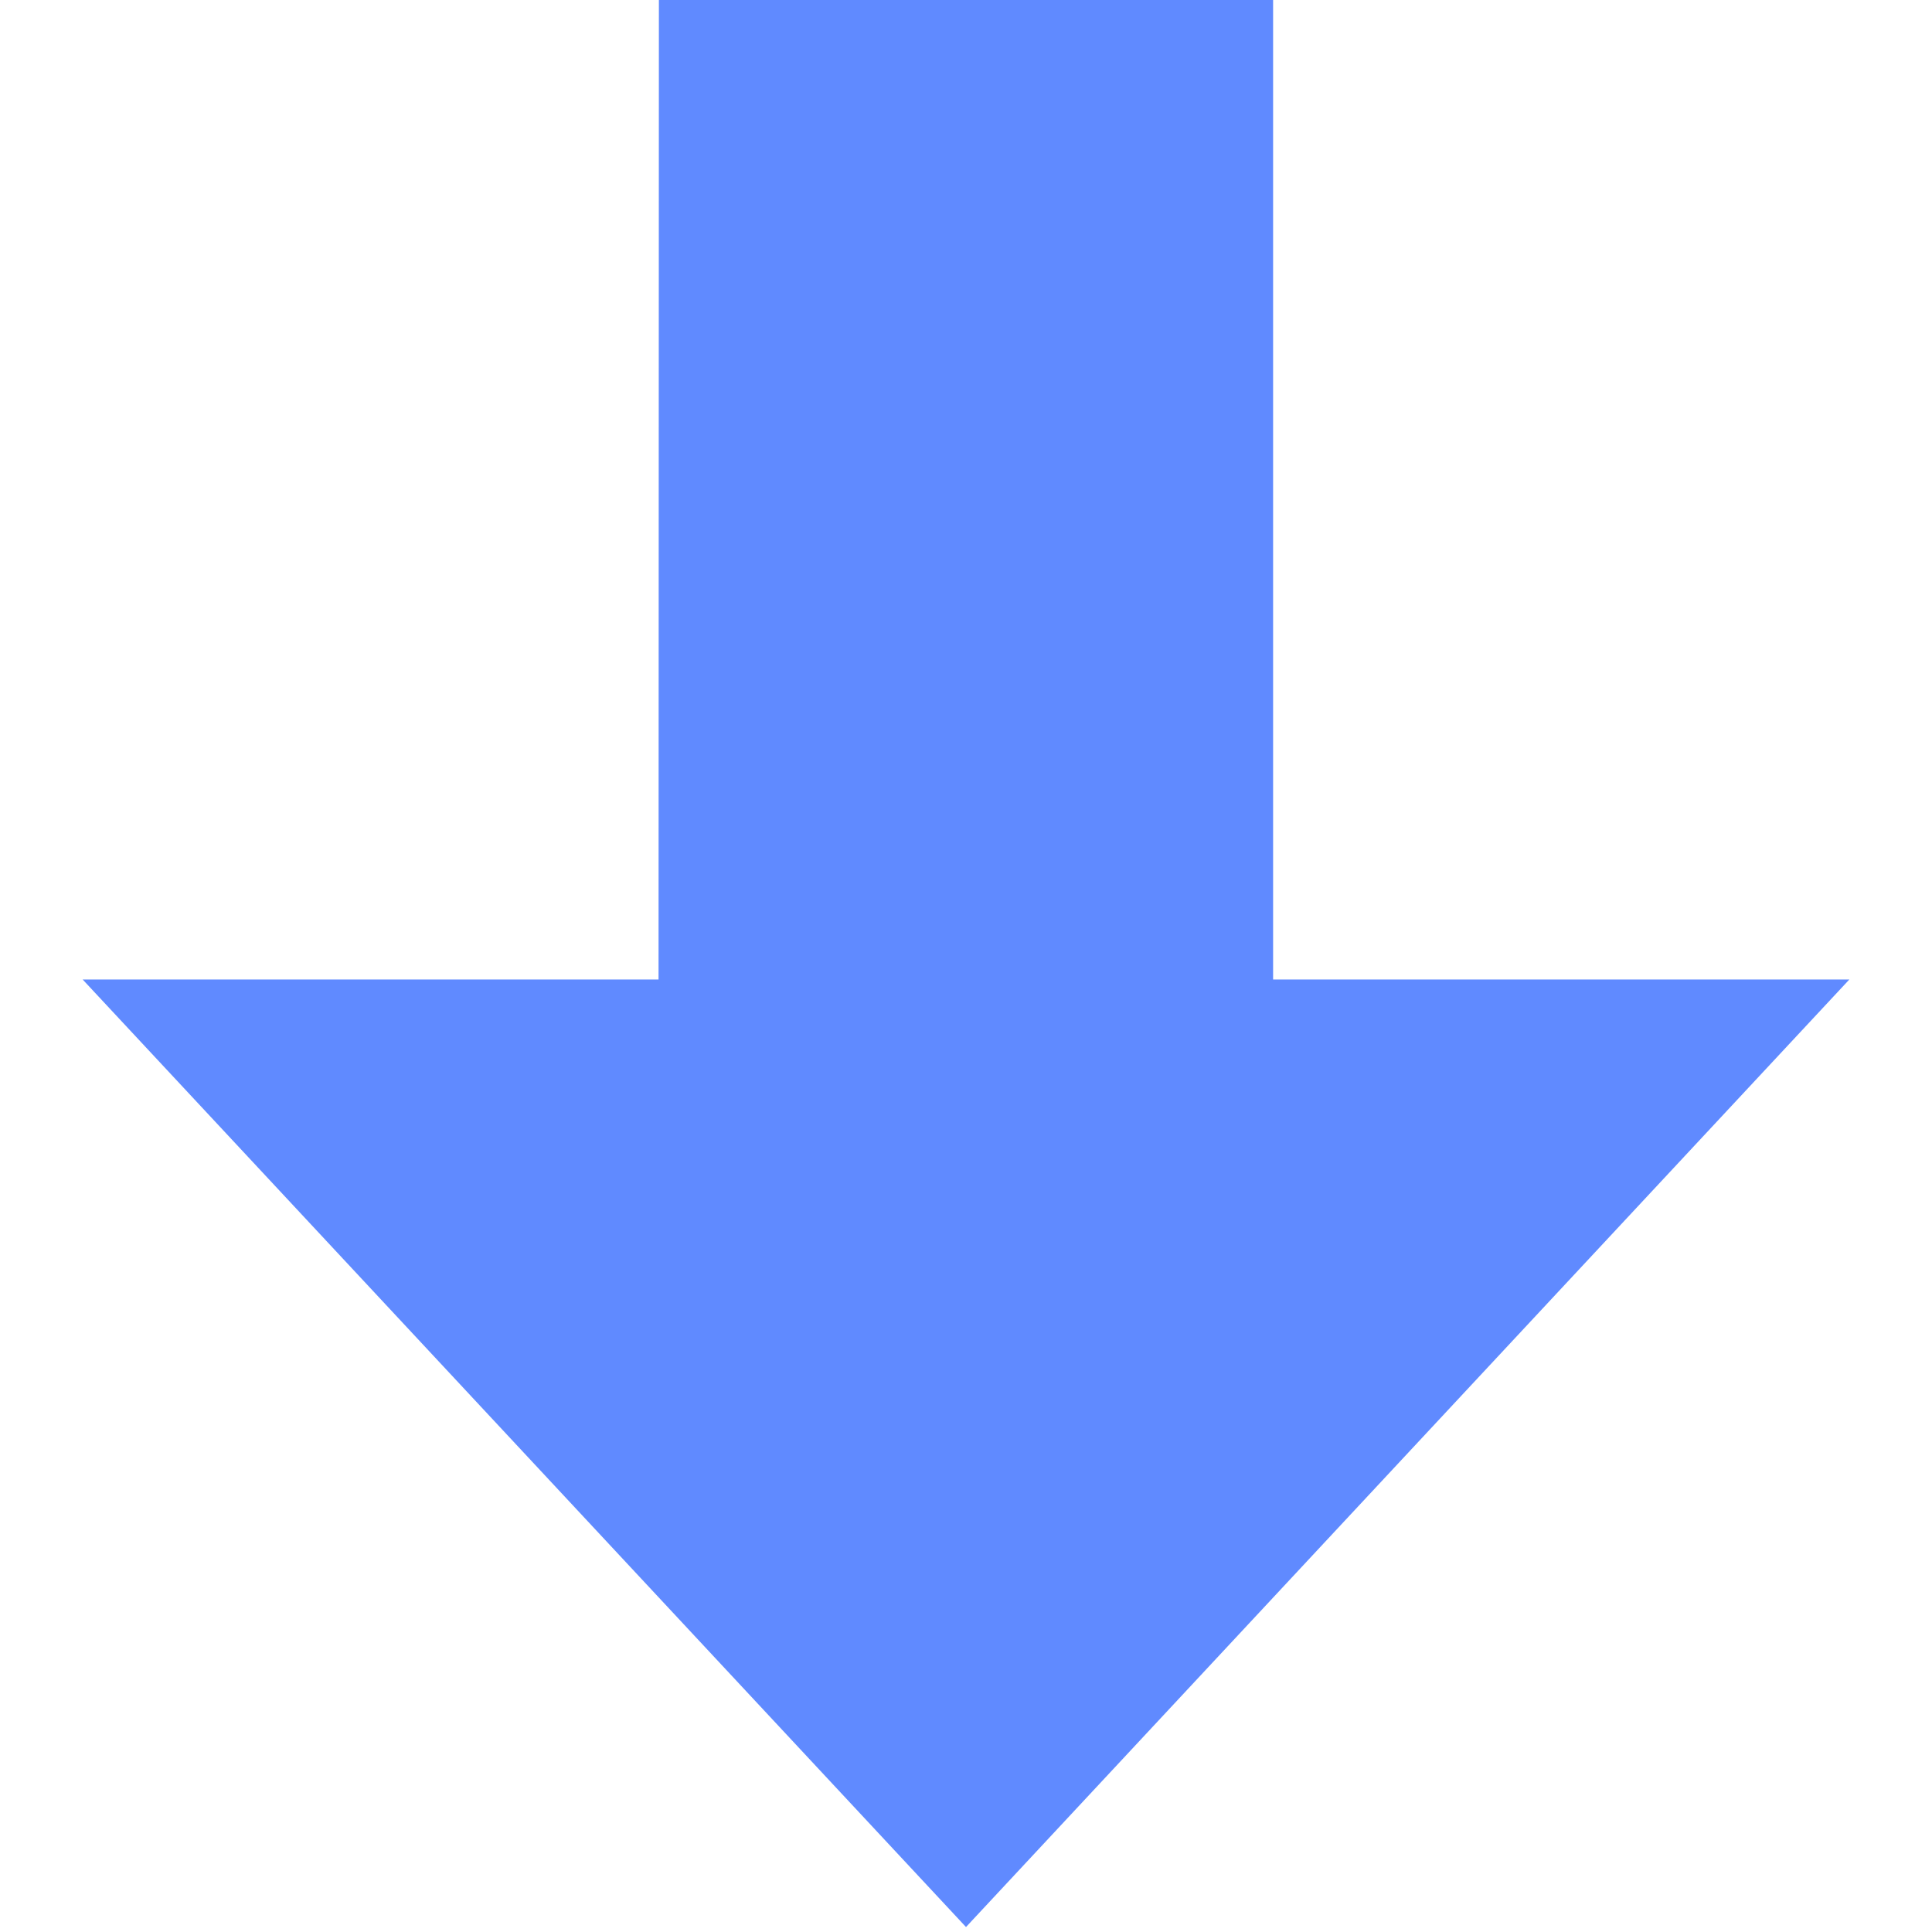 <?xml version="1.0" encoding="utf-8"?>
<!-- Generator: Adobe Illustrator 19.0.0, SVG Export Plug-In . SVG Version: 6.00 Build 0)  -->
<svg version="1.1" id="Layer_1" xmlns="http://www.w3.org/2000/svg" xmlns:xlink="http://www.w3.org/1999/xlink" x="0px" y="0px"
	 viewBox="0 0 544.8 544.8" style="enable-background:new 0 0 544.8 544.8;" xml:space="preserve">
<style type="text/css">
	.st0{fill:#608AFF;}
</style>
<g id="XMLID_91_">
	<g id="XMLID_92_">
		<polygon id="XMLID_20_" class="st0" points="359,276.2 359,0 185.8,0 185.7,276.2 23.3,276.2 272.4,543.4 521.5,276.2 		"/>
	</g>
</g>
</svg>
